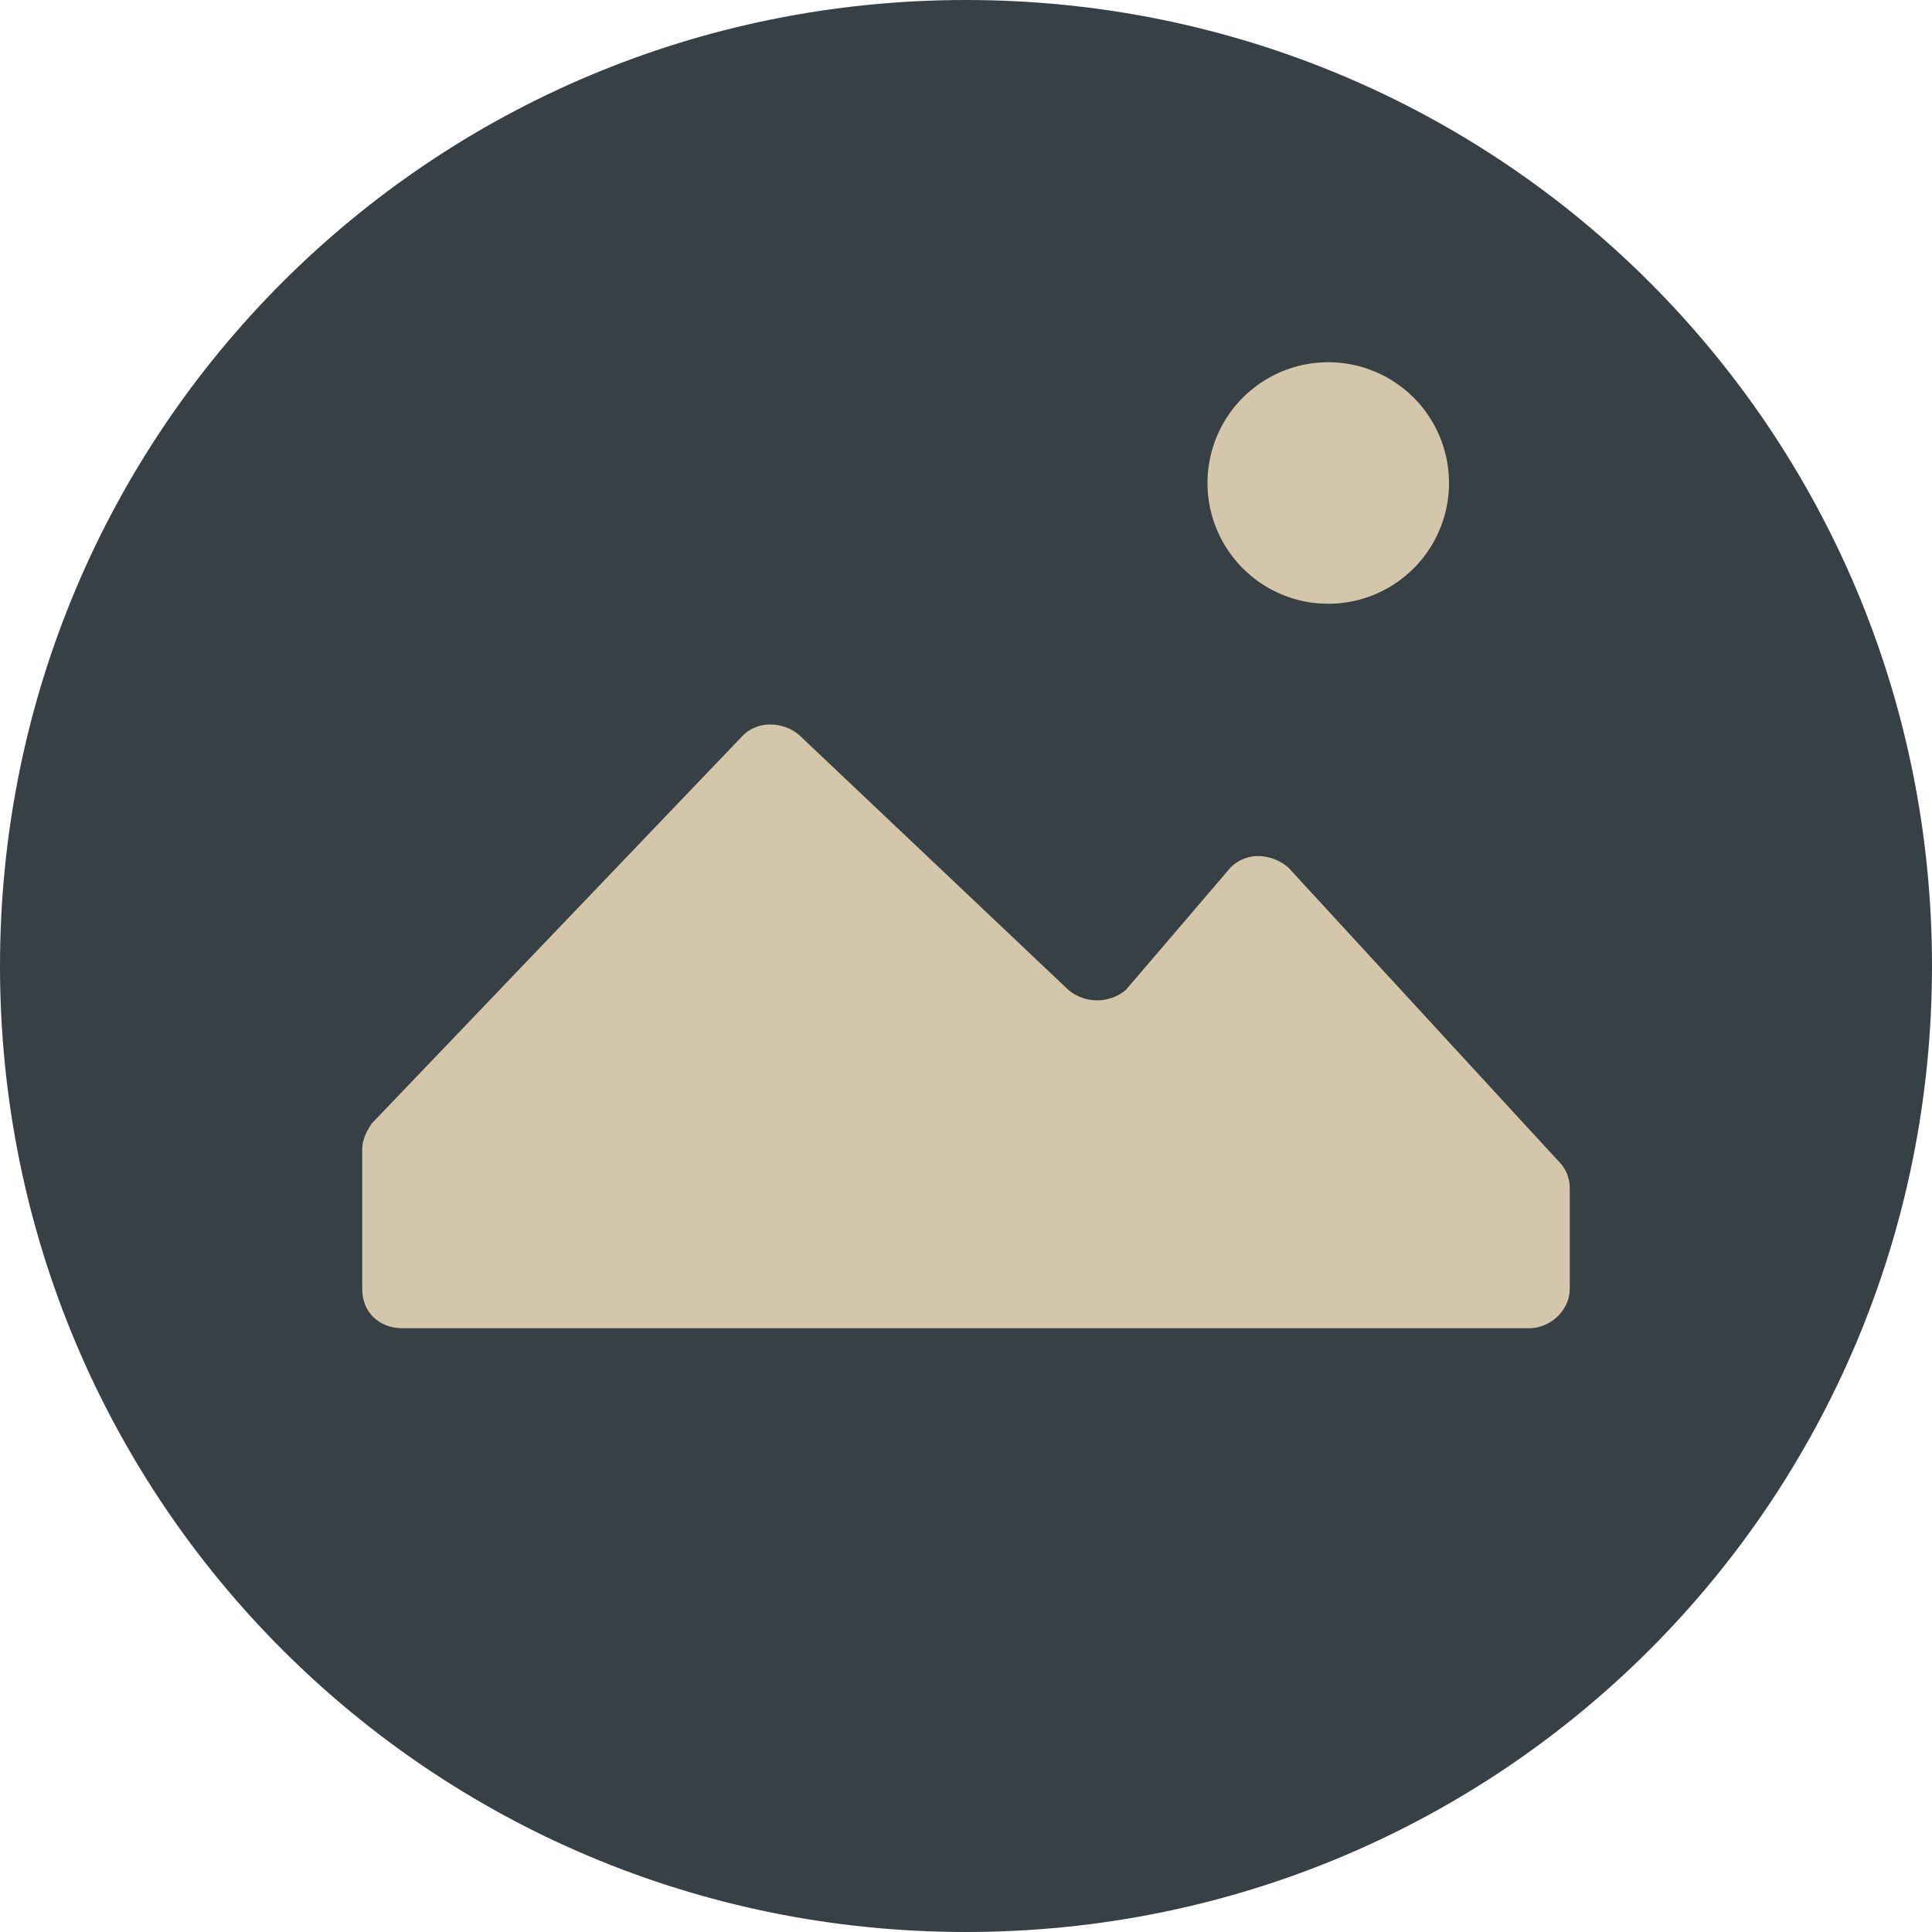<svg xmlns="http://www.w3.org/2000/svg" width="16" height="16" version="1">
 <path style="fill:#374145" d="M 8,0 C 3.568,0 0,3.568 0,8 c 0,4.432 3.568,8 8,8 4.432,0 8,-3.568 8,-8 C 16,3.568 12.432,0 8,0 Z"/>
 <path style="isolation:isolate;fill:#d3c6aa" d="M 11,3 A 1,1 0 0 0 10,4 1,1 0 0 0 11,5 1,1 0 0 0 12,4 1,1 0 0 0 11,3 Z"/>
 <path style="isolation:isolate;fill:#d3c6aa" d="m 6.371,6 c -0.086,0.002 -0.171,0.036 -0.23,0.103 L 3.079,9.304 c -0.039,0.057 -0.079,0.133 -0.079,0.209 V 10.676 C 3,10.867 3.138,11 3.336,11 h 9.328 c 0.178,0 0.336,-0.152 0.336,-0.324 V 9.838 C 13.001,9.752 12.964,9.669 12.9,9.609 L 10.667,7.182 c -0.138,-0.114 -0.336,-0.133 -0.474,0 L 9.323,8.199 c -0.136,0.114 -0.338,0.114 -0.474,0 L 6.615,6.084 C 6.546,6.027 6.458,5.998 6.371,6 Z"/>
</svg>
